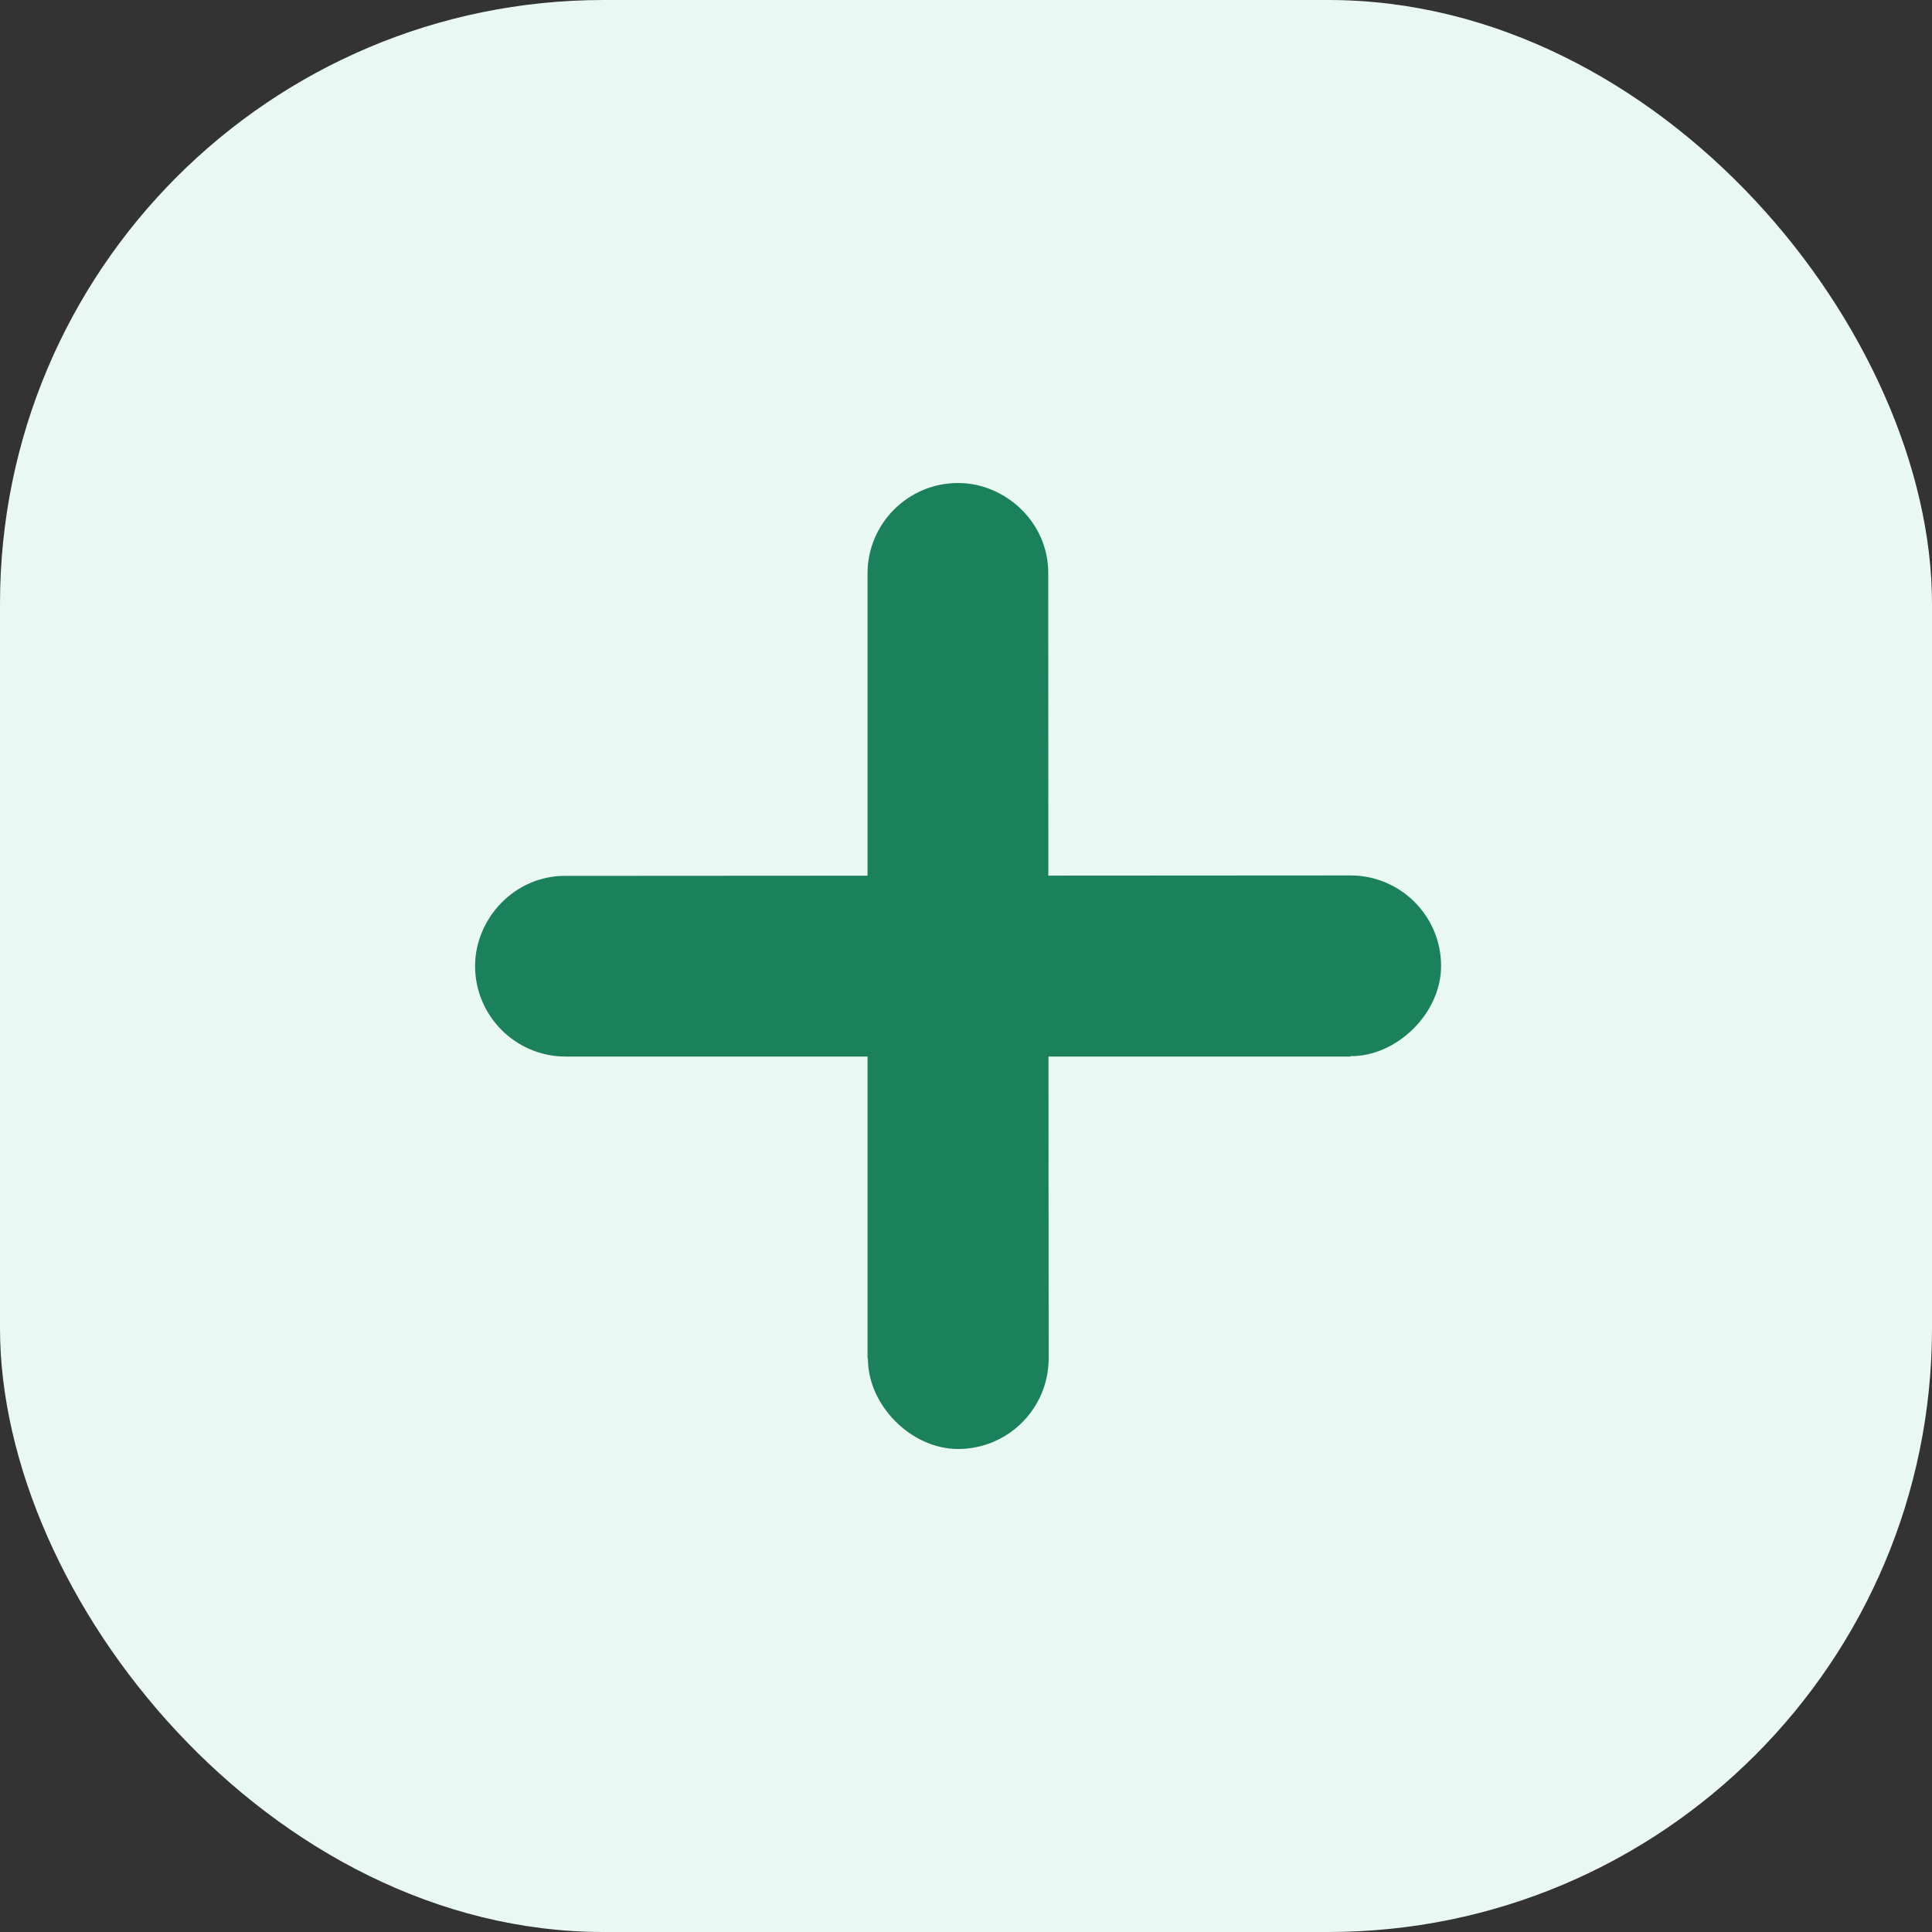 <svg width="32" height="32" viewBox="0 0 32 32" fill="none" xmlns="http://www.w3.org/2000/svg">
<rect x="0" y="0" width="32" height="32" fill="#333333" stroke="none"/>
<rect width="32" height="32" rx="10" fill="#EAF8F3"/>
<path d="M17.362 9.501C17.369 8.649 16.648 8 15.869 8C15.04 8 14.369 8.672 14.369 9.501V14.504L9.37 14.507C8.518 14.5 7.869 15.22 7.869 16C7.869 16.828 8.541 17.5 9.37 17.5H14.369V22.499H14.376C14.369 23.27 15.089 24 15.869 24C16.697 24 17.369 23.328 17.369 22.499L17.366 17.5H22.368V17.493C23.139 17.5 23.869 16.78 23.869 16C23.869 15.172 23.197 14.5 22.368 14.5L17.364 14.503L17.362 9.501Z" fill="#1B815C"/>
</svg>
